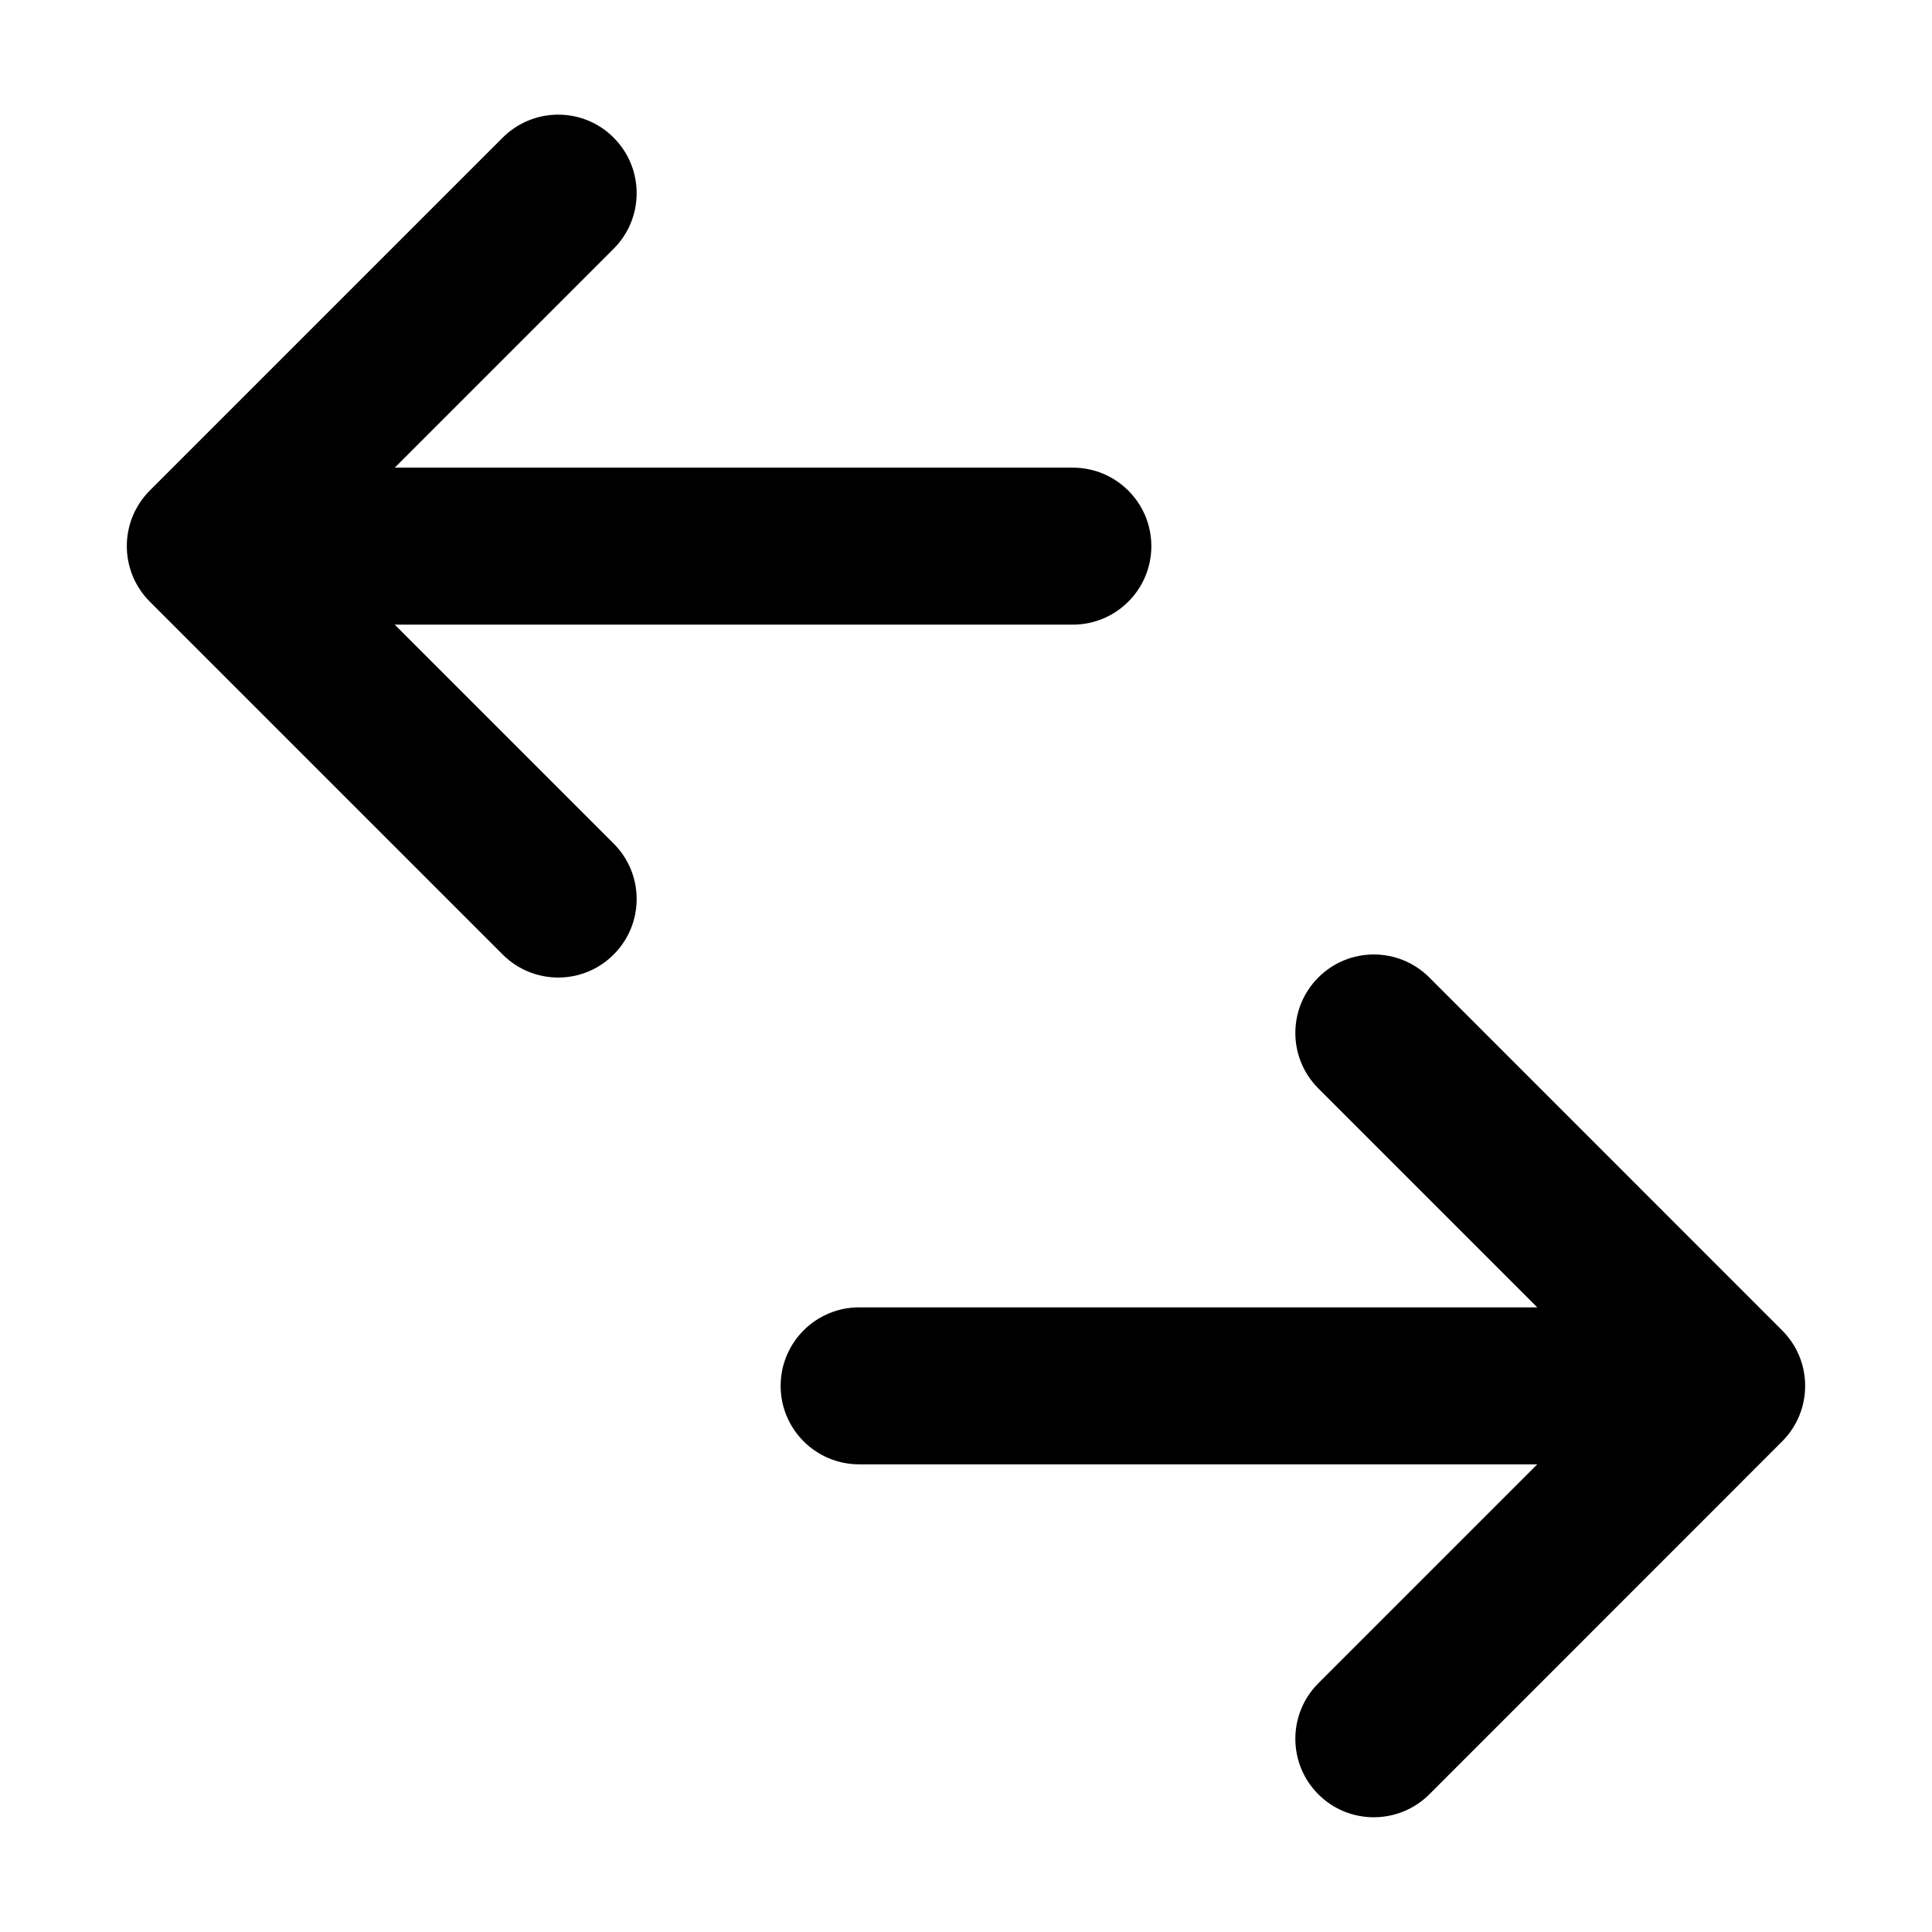 <svg width="16" height="16" viewBox="0 0 16 16" fill="none" xmlns="http://www.w3.org/2000/svg">
<path d="M5.082 1.14C5.336 1.394 5.336 1.806 5.082 2.06L3.269 3.873H8.885C9.244 3.873 9.535 4.164 9.535 4.523C9.535 4.881 9.244 5.173 8.885 5.173H3.269L5.082 6.986C5.336 7.24 5.336 7.651 5.082 7.905C4.829 8.159 4.417 8.159 4.163 7.905L1.24 4.982C0.987 4.728 0.987 4.317 1.24 4.063L4.163 1.14C4.417 0.886 4.829 0.886 5.082 1.14Z" fill="black"/>
<path d="M12.731 10.827L10.918 9.014C10.664 8.76 10.664 8.349 10.918 8.095C11.171 7.841 11.583 7.841 11.837 8.095L14.759 11.018C15.013 11.271 15.013 11.683 14.759 11.937L11.837 14.86C11.583 15.113 11.171 15.113 10.918 14.86C10.664 14.606 10.664 14.194 10.918 13.94L12.731 12.127H7.115C6.756 12.127 6.465 11.836 6.465 11.477C6.465 11.118 6.756 10.827 7.115 10.827L12.731 10.827Z" fill="black"/>
</svg>

